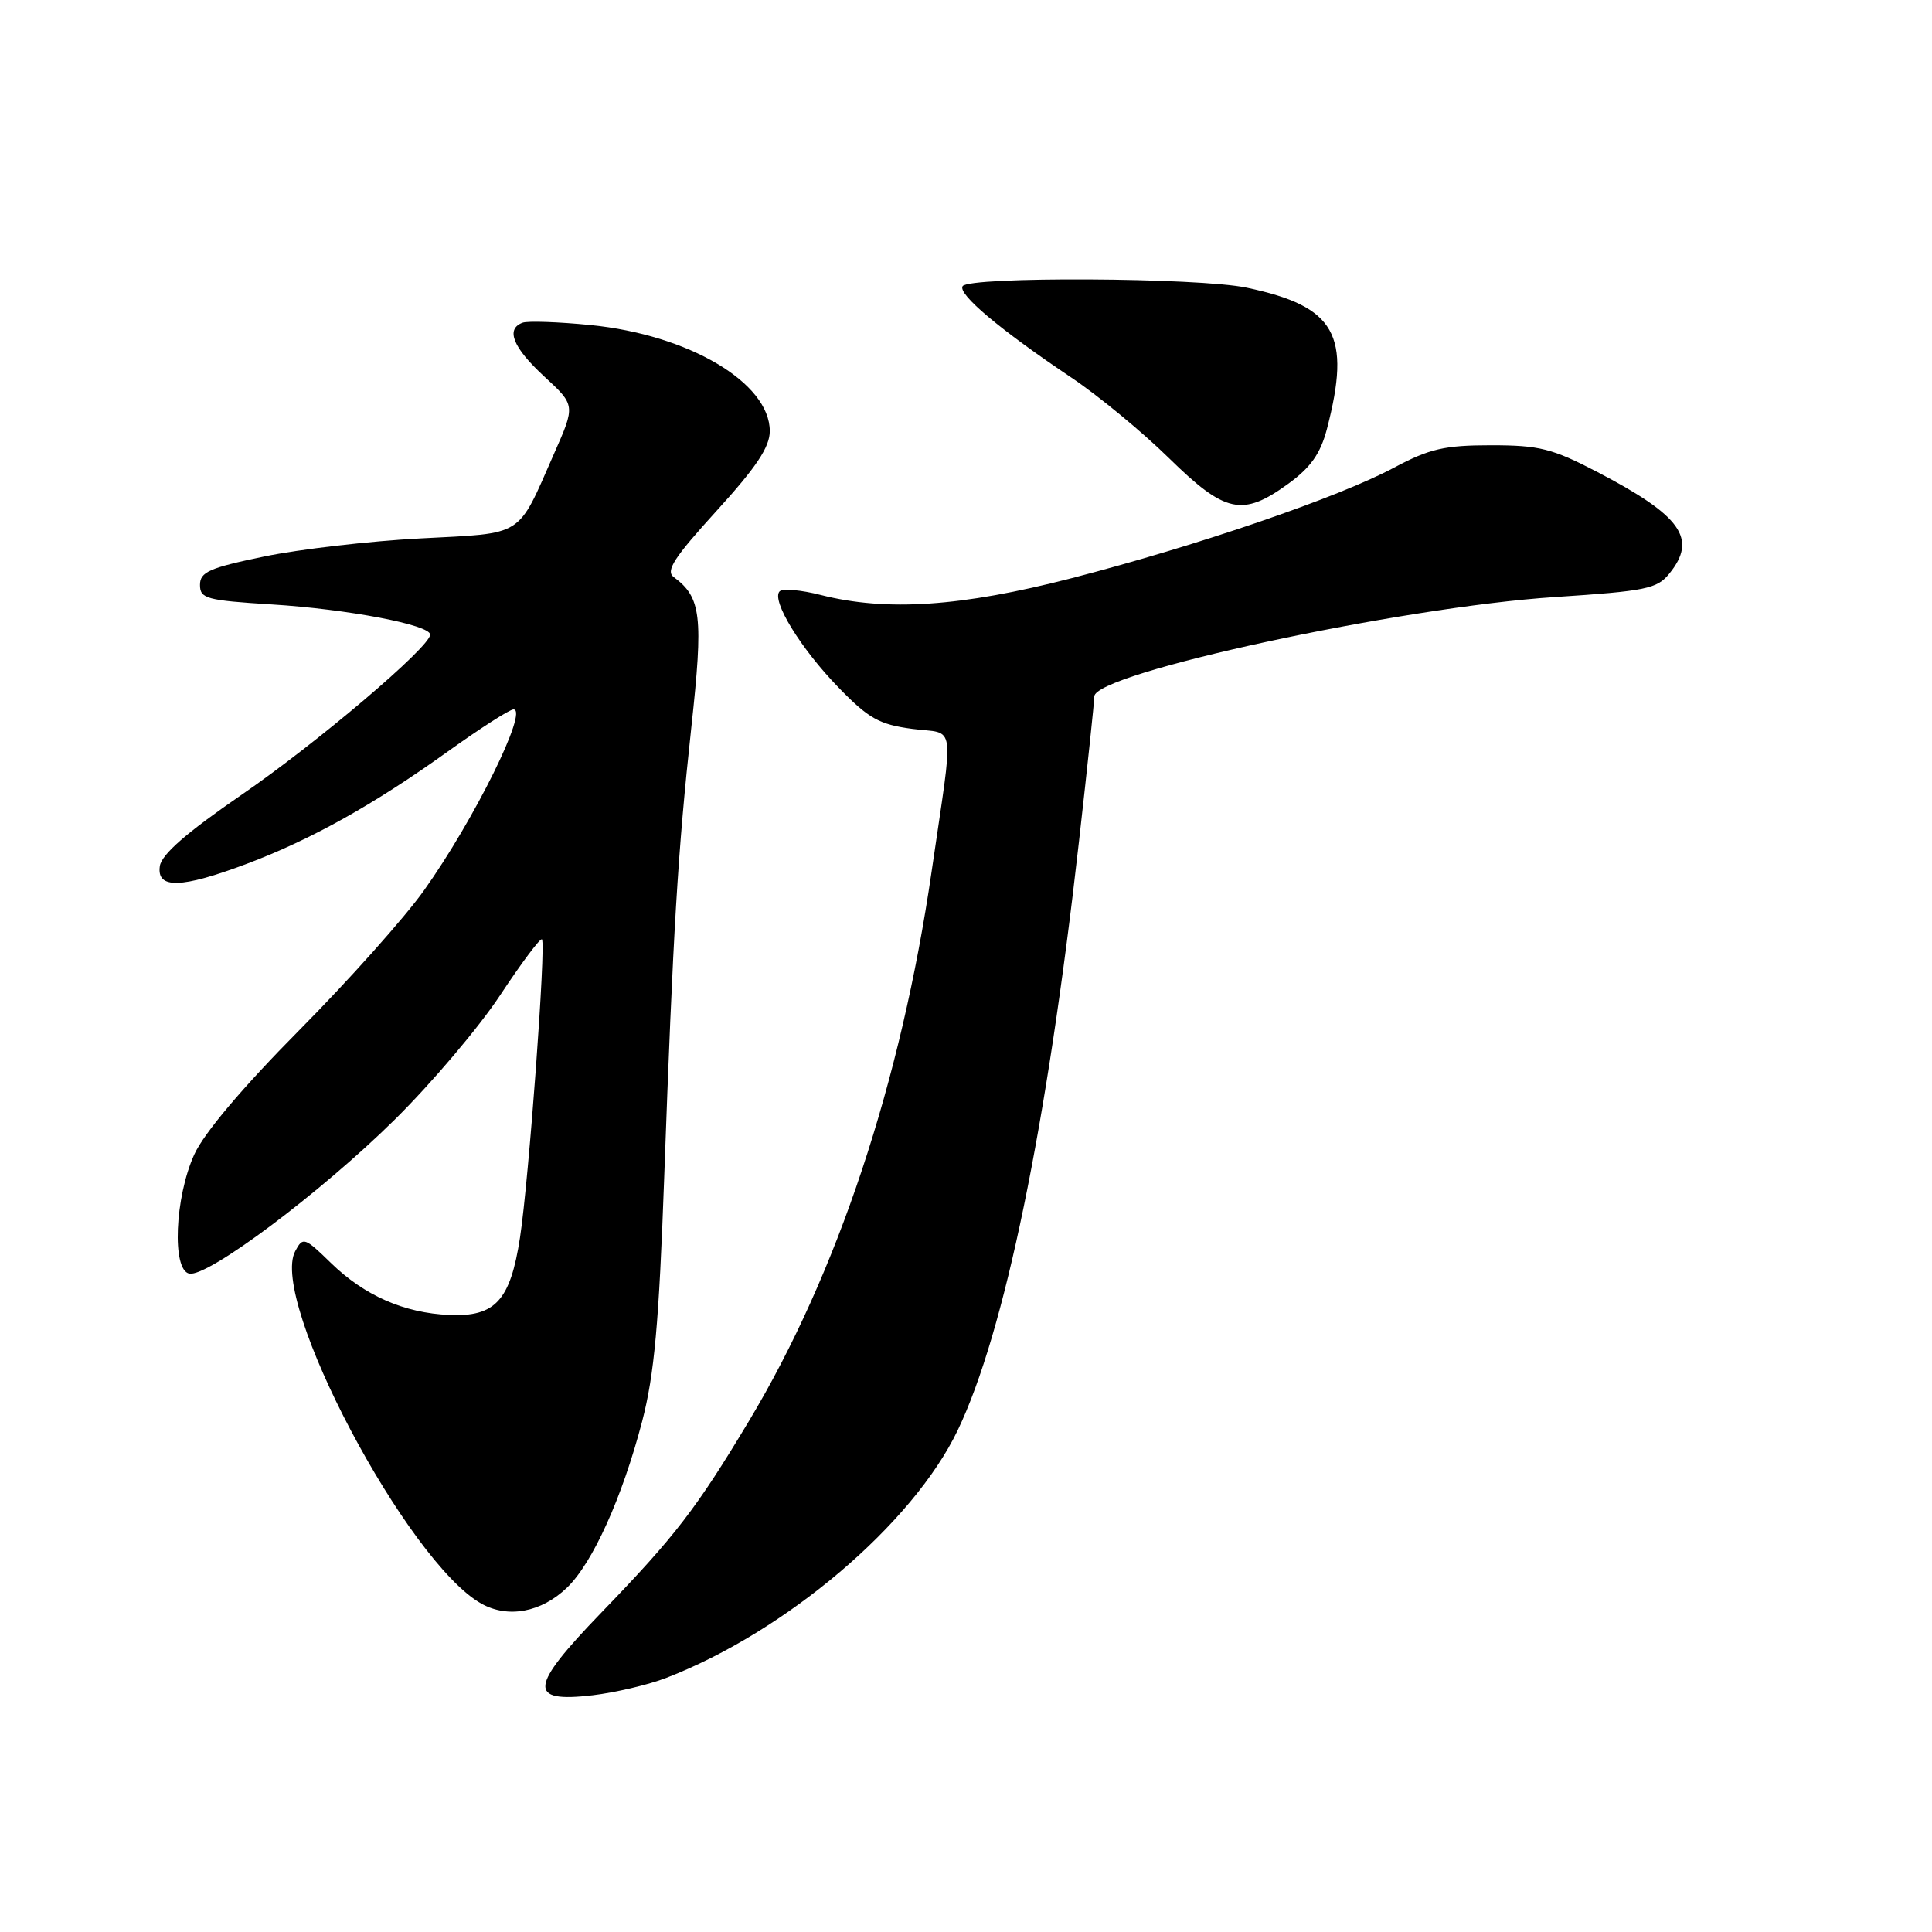 <?xml version="1.0" encoding="UTF-8" standalone="no"?>
<!DOCTYPE svg PUBLIC "-//W3C//DTD SVG 1.1//EN" "http://www.w3.org/Graphics/SVG/1.1/DTD/svg11.dtd" >
<svg xmlns="http://www.w3.org/2000/svg" xmlns:xlink="http://www.w3.org/1999/xlink" version="1.1" viewBox="0 0 256 256">
 <g >
 <path fill="currentColor"
d=" M 88.25 222.34 C 104.14 216.21 120.96 201.92 126.91 189.50 C 133.09 176.60 138.72 149.27 142.97 111.50 C 144.09 101.60 145.00 92.96 145.00 92.29 C 145.00 89.20 185.57 80.44 206.05 79.11 C 218.08 78.32 219.57 78.02 221.19 76.01 C 224.95 71.38 222.81 68.36 211.67 62.55 C 205.68 59.43 203.97 59.00 197.57 59.00 C 191.40 59.00 189.42 59.46 184.71 61.97 C 177.34 65.91 158.70 72.29 142.00 76.61 C 127.37 80.39 117.47 81.05 108.77 78.84 C 106.17 78.17 103.71 77.96 103.31 78.35 C 102.15 79.51 106.10 85.96 111.14 91.13 C 115.10 95.21 116.51 96.00 120.88 96.58 C 126.74 97.36 126.42 95.00 123.44 115.50 C 119.39 143.37 110.94 168.80 99.26 188.26 C 92.26 199.92 89.48 203.54 79.66 213.70 C 70.10 223.60 69.89 225.64 78.52 224.63 C 81.54 224.27 85.92 223.24 88.25 222.34 Z  M 75.12 210.38 C 78.52 207.13 82.45 198.43 85.09 188.33 C 86.70 182.15 87.32 175.33 88.01 156.00 C 89.20 123.07 89.80 113.04 91.61 96.32 C 93.21 81.62 92.92 79.16 89.28 76.47 C 88.16 75.65 89.30 73.90 94.94 67.70 C 100.20 61.93 102.00 59.24 102.00 57.13 C 102.00 50.71 91.25 44.36 78.23 43.07 C 73.98 42.65 69.94 42.51 69.25 42.76 C 66.97 43.59 67.95 46.04 72.12 49.89 C 76.25 53.70 76.25 53.70 73.42 60.10 C 68.47 71.33 69.60 70.61 55.73 71.34 C 49.01 71.69 39.67 72.77 35.00 73.74 C 27.75 75.24 26.50 75.79 26.50 77.50 C 26.50 79.32 27.36 79.55 36.00 80.09 C 46.05 80.71 57.00 82.80 57.00 84.09 C 57.00 85.72 42.03 98.43 32.00 105.32 C 24.72 110.33 21.40 113.22 21.18 114.77 C 20.74 117.82 24.01 117.73 32.70 114.46 C 41.25 111.24 49.57 106.59 59.39 99.54 C 63.64 96.50 67.53 94.00 68.04 94.00 C 70.07 94.00 62.84 108.63 56.17 118.00 C 53.63 121.58 46.20 129.90 39.66 136.50 C 32.16 144.07 27.02 150.15 25.74 152.98 C 23.16 158.66 22.76 168.29 25.08 168.76 C 27.52 169.26 42.53 158.01 52.31 148.35 C 57.15 143.57 63.44 136.16 66.27 131.87 C 69.10 127.59 71.59 124.26 71.81 124.47 C 72.37 125.04 70.07 156.41 68.90 164.00 C 67.62 172.33 65.63 174.51 59.53 174.24 C 53.54 173.98 48.28 171.67 43.84 167.34 C 40.35 163.94 40.14 163.87 39.12 165.78 C 35.64 172.28 54.00 207.03 63.80 212.50 C 67.32 214.46 71.73 213.64 75.12 210.38 Z  M 170.69 64.11 C 173.67 61.95 174.96 60.12 175.82 56.86 C 179.08 44.33 176.97 40.60 165.20 38.12 C 158.82 36.77 128.35 36.62 127.55 37.92 C 126.90 38.98 132.53 43.71 141.97 50.04 C 145.52 52.42 151.33 57.21 154.88 60.69 C 162.35 68.01 164.62 68.51 170.69 64.11 Z "/>
</g>
</svg>